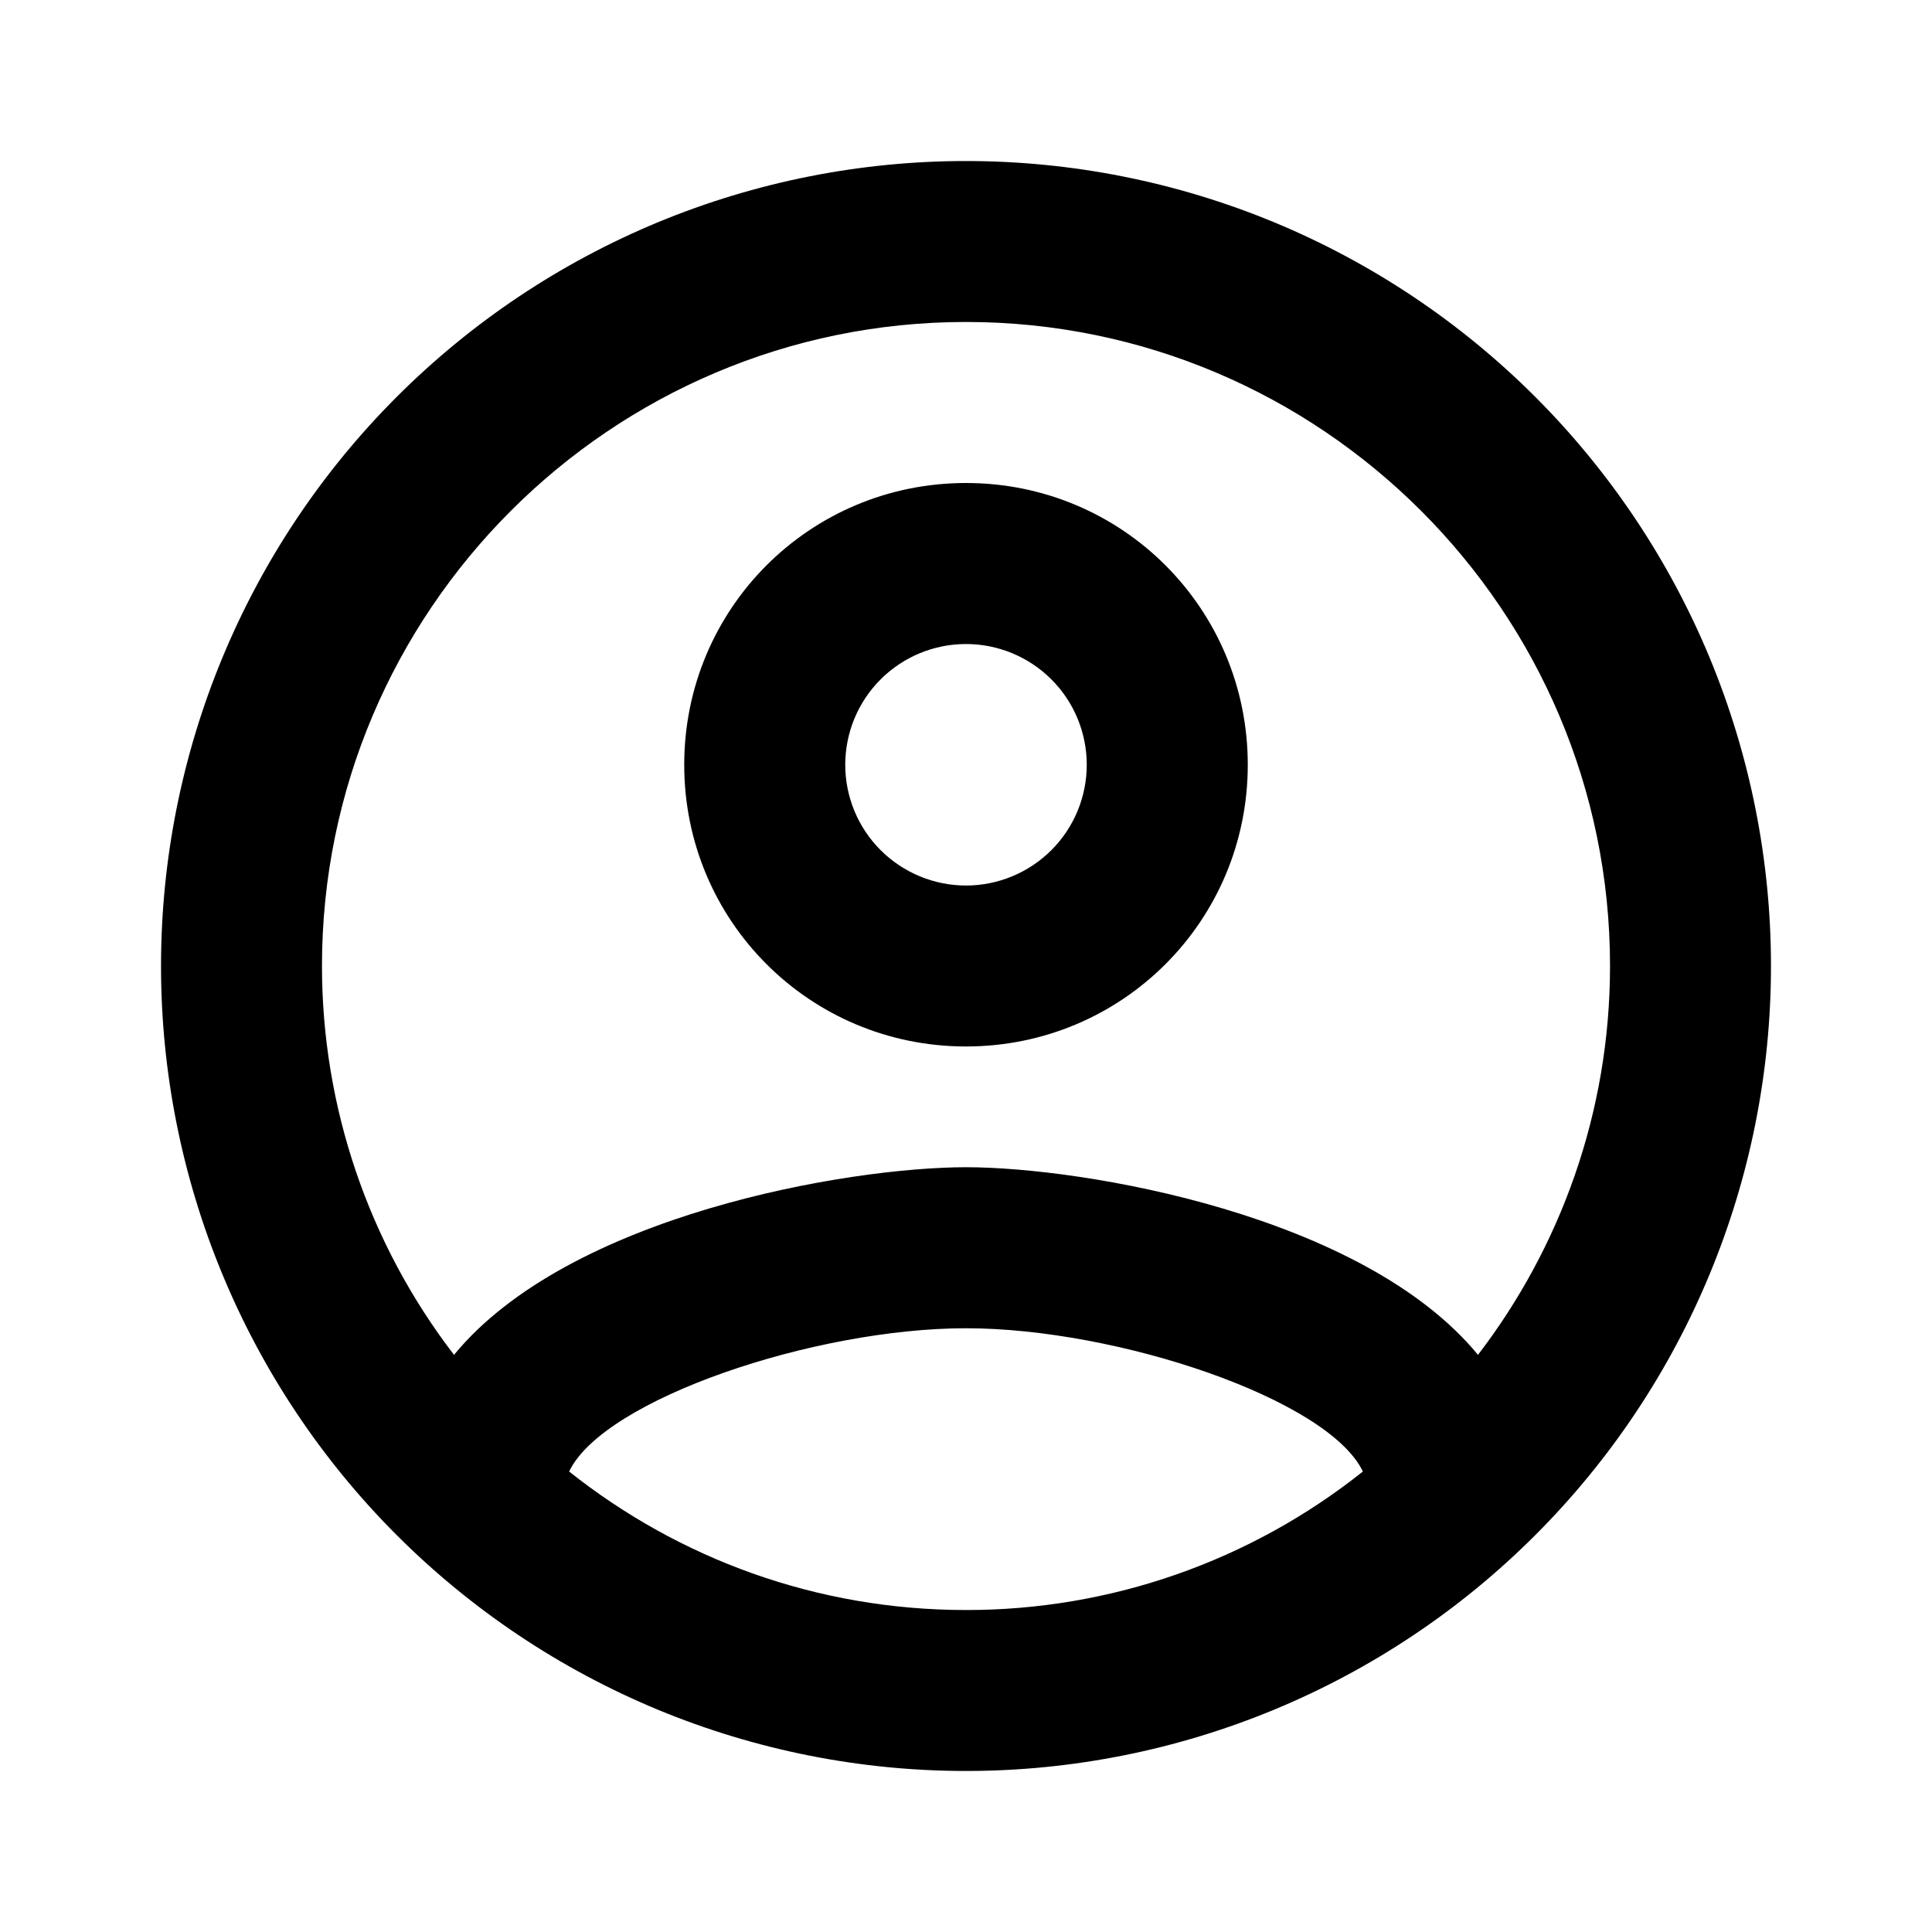 <svg width="26" height="26" viewBox="0 0 26 26" fill="none" xmlns="http://www.w3.org/2000/svg">
<path d="M13 2.167C11.577 2.167 10.169 2.447 8.854 2.991C7.54 3.536 6.346 4.334 5.34 5.34C3.308 7.371 2.167 10.127 2.167 13C2.167 15.873 3.308 18.629 5.34 20.66C6.346 21.666 7.54 22.464 8.854 23.009C10.169 23.553 11.577 23.833 13 23.833C15.873 23.833 18.629 22.692 20.66 20.66C22.692 18.629 23.833 15.873 23.833 13C23.833 11.577 23.553 10.169 23.009 8.854C22.464 7.54 21.666 6.346 20.66 5.34C19.654 4.334 18.46 3.536 17.146 2.991C15.831 2.447 14.423 2.167 13 2.167ZM7.659 19.803C8.125 18.828 10.963 17.875 13 17.875C15.037 17.875 17.875 18.828 18.341 19.803C16.823 21.012 14.94 21.669 13 21.667C10.985 21.667 9.132 20.973 7.659 19.803ZM19.89 18.233C18.341 16.348 14.582 15.708 13 15.708C11.418 15.708 7.659 16.348 6.11 18.233C4.957 16.732 4.333 14.892 4.333 13C4.333 8.222 8.222 4.333 13 4.333C17.777 4.333 21.667 8.222 21.667 13C21.667 14.972 20.995 16.792 19.89 18.233ZM13 6.5C10.898 6.5 9.208 8.19 9.208 10.292C9.208 12.393 10.898 14.083 13 14.083C15.102 14.083 16.792 12.393 16.792 10.292C16.792 8.19 15.102 6.5 13 6.5ZM13 11.917C12.569 11.917 12.156 11.745 11.851 11.441C11.546 11.136 11.375 10.723 11.375 10.292C11.375 9.861 11.546 9.447 11.851 9.143C12.156 8.838 12.569 8.667 13 8.667C13.431 8.667 13.844 8.838 14.149 9.143C14.454 9.447 14.625 9.861 14.625 10.292C14.625 10.723 14.454 11.136 14.149 11.441C13.844 11.745 13.431 11.917 13 11.917Z" fill="black"/>
</svg>
